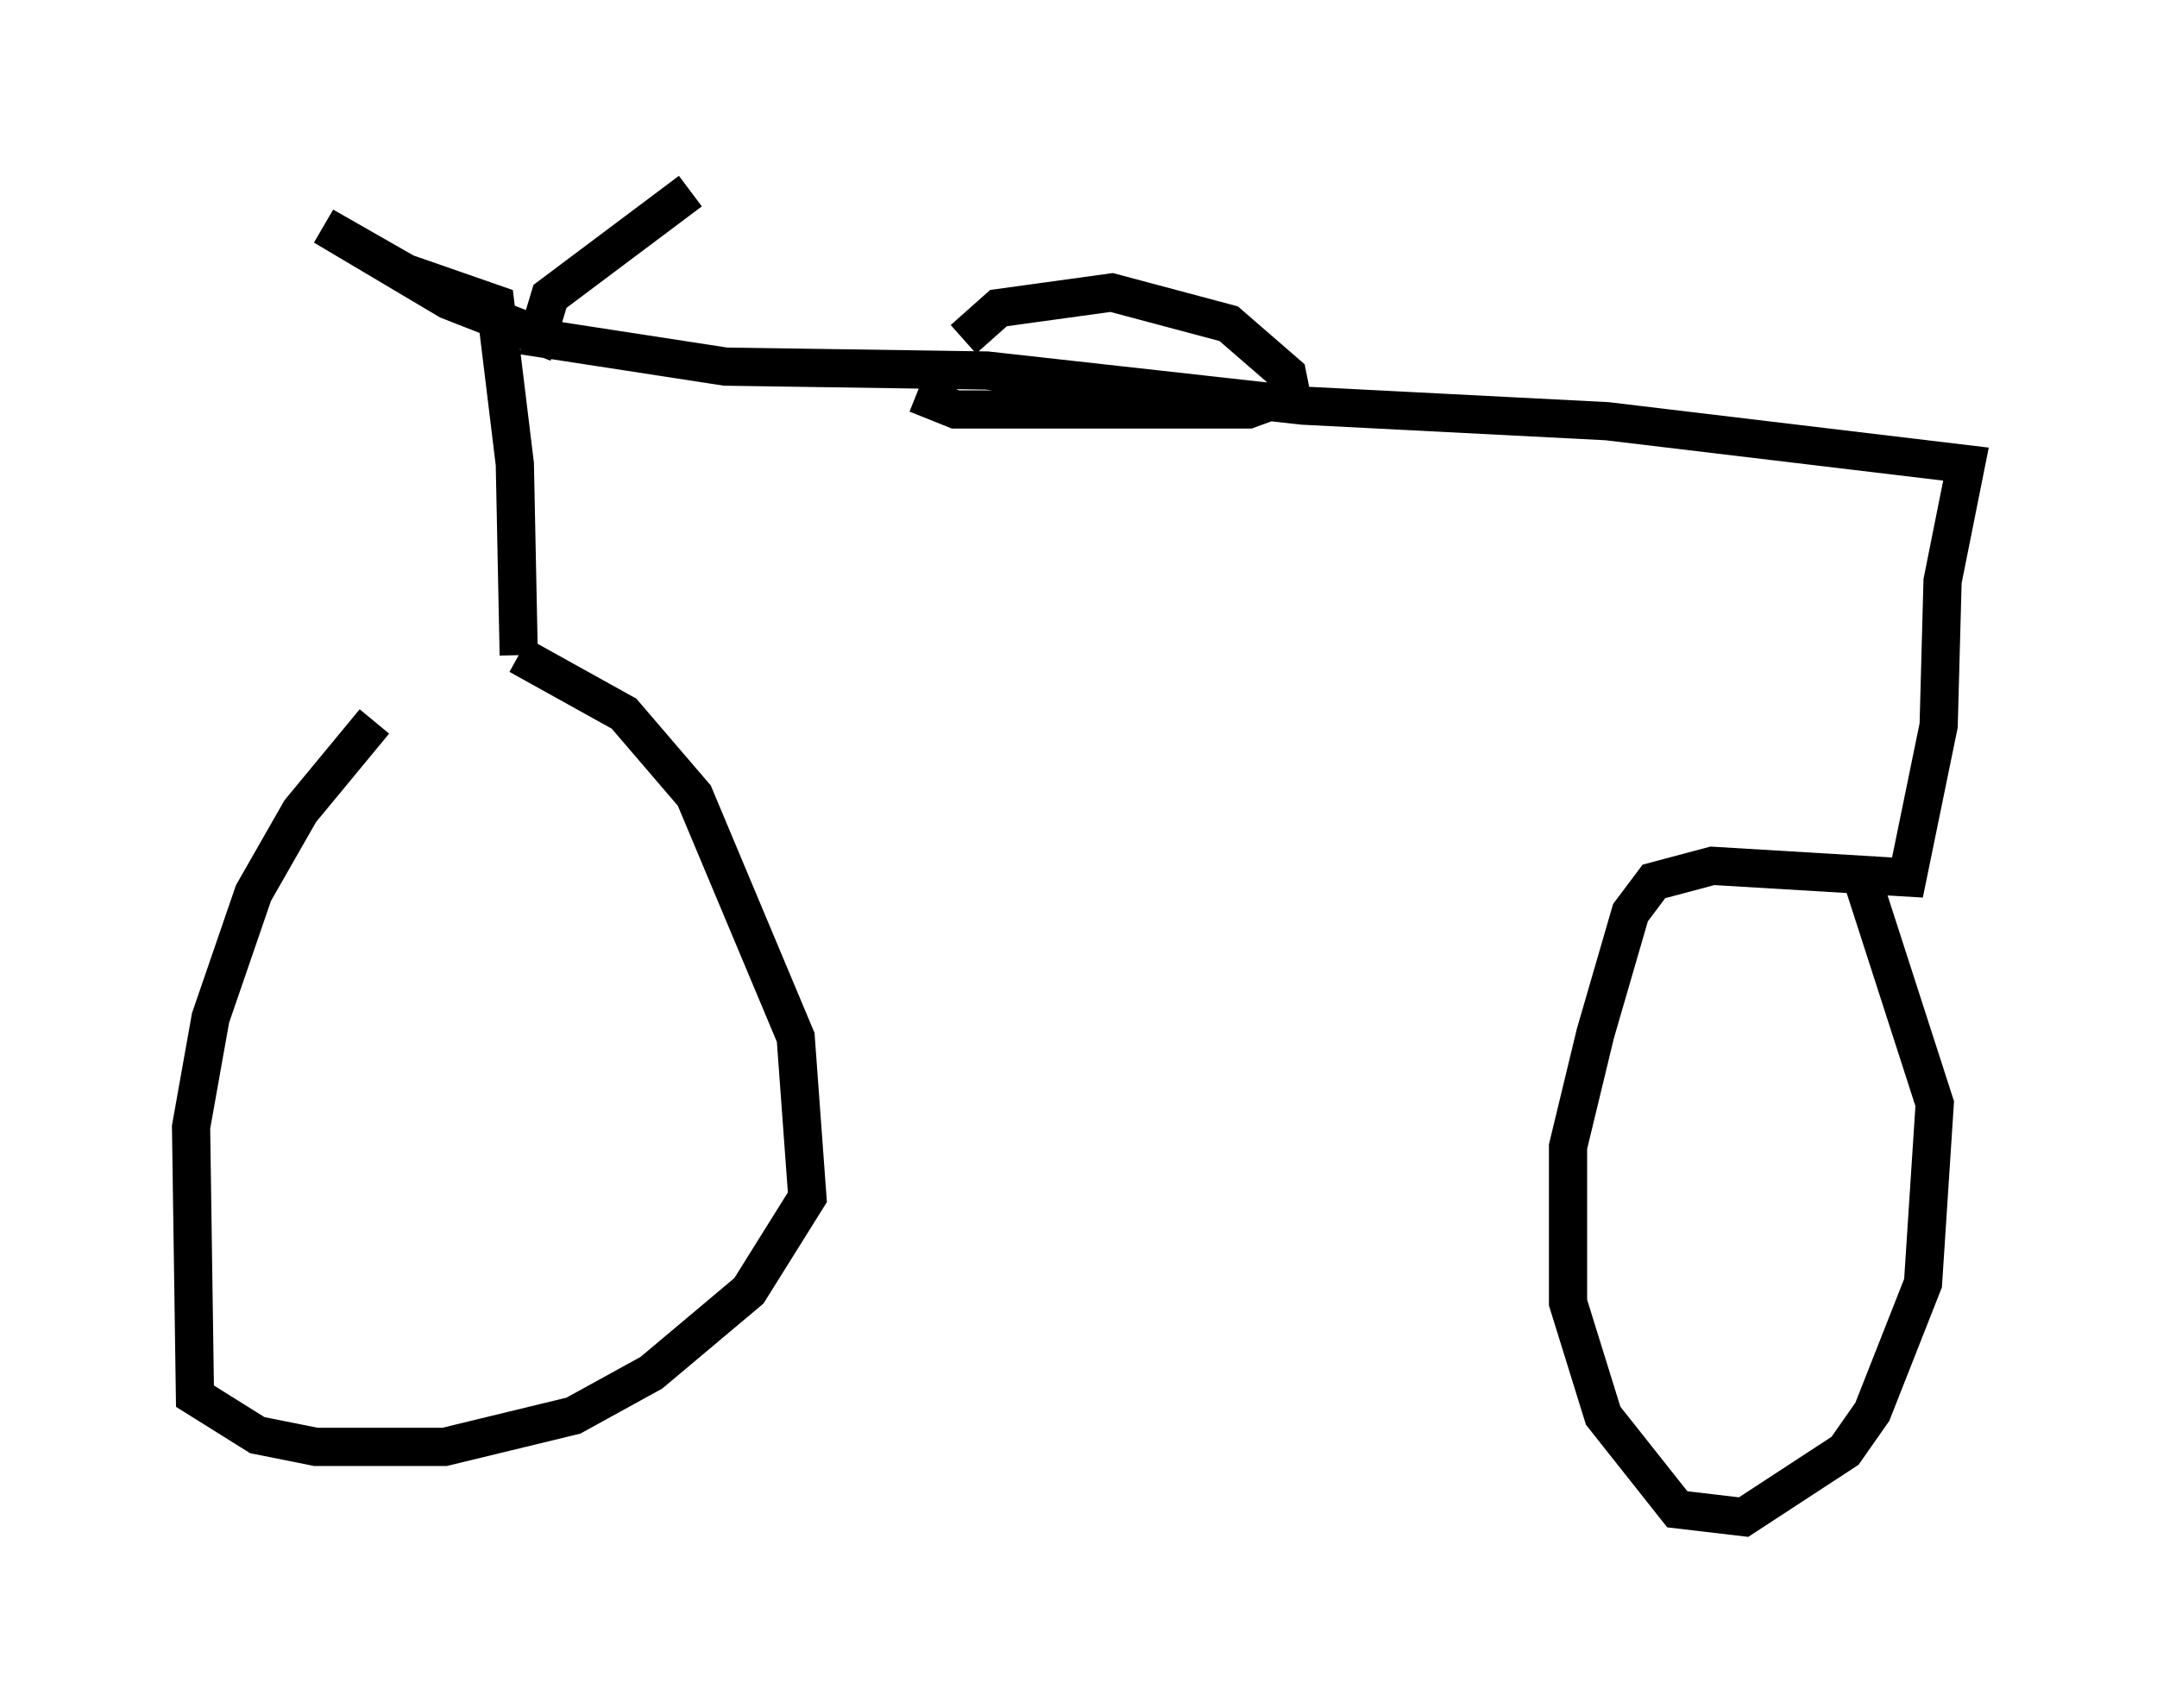 <?xml version="1.0" encoding="utf-8" ?>
<svg baseProfile="full" height="44.709" version="1.1" width="56.448" xmlns="http://www.w3.org/2000/svg" xmlns:ev="http://www.w3.org/2001/xml-events" xmlns:xlink="http://www.w3.org/1999/xlink"><defs /><rect fill="white" height="44.709" width="56.448" x="0" y="0" /><path d="M13.371, 17.761 m-3.573, 1.123 l-1.94, 2.348 -1.225, 2.144 l-1.123, 3.267 -0.51, 2.858 l0.102, 7.044 1.633, 1.021 l1.531, 0.306 3.369, 0.0 l3.369, -0.817 2.042, -1.123 l2.552, -2.144 1.531, -2.45 l-0.306, -4.185 -2.654, -6.329 l-1.838, -2.144 -2.756, -1.531 m0.0, 0.0 l-0.102, -5.002 -0.51, -4.185 l-2.348, -0.817 -2.144, -1.225 l3.267, 1.94 2.348, 0.919 l0.306, -1.021 3.675, -2.756 m-4.39, 3.777 l5.308, 0.817 6.84, 0.102 l8.269, 0.919 7.963, 0.408 l9.392, 1.123 -0.613, 3.063 l-0.102, 3.777 -0.817, 3.981 l-5.104, -0.306 -1.531, 0.408 l-0.613, 0.817 -0.919, 3.165 l-0.715, 2.96 0.0, 4.083 l0.919, 2.96 1.94, 2.45 l1.735, 0.204 2.654, -1.735 l0.715, -1.021 1.327, -3.369 l0.306, -4.696 -2.042, -6.329 m-23.377, -13.679 l0.919, -0.817 2.96, -0.408 l3.063, 0.817 1.531, 1.327 l0.102, 0.51 -1.123, 0.408 l-7.656, 0.0 -1.021, -0.408 " fill="none" stroke="black" stroke-width="1" /></svg>